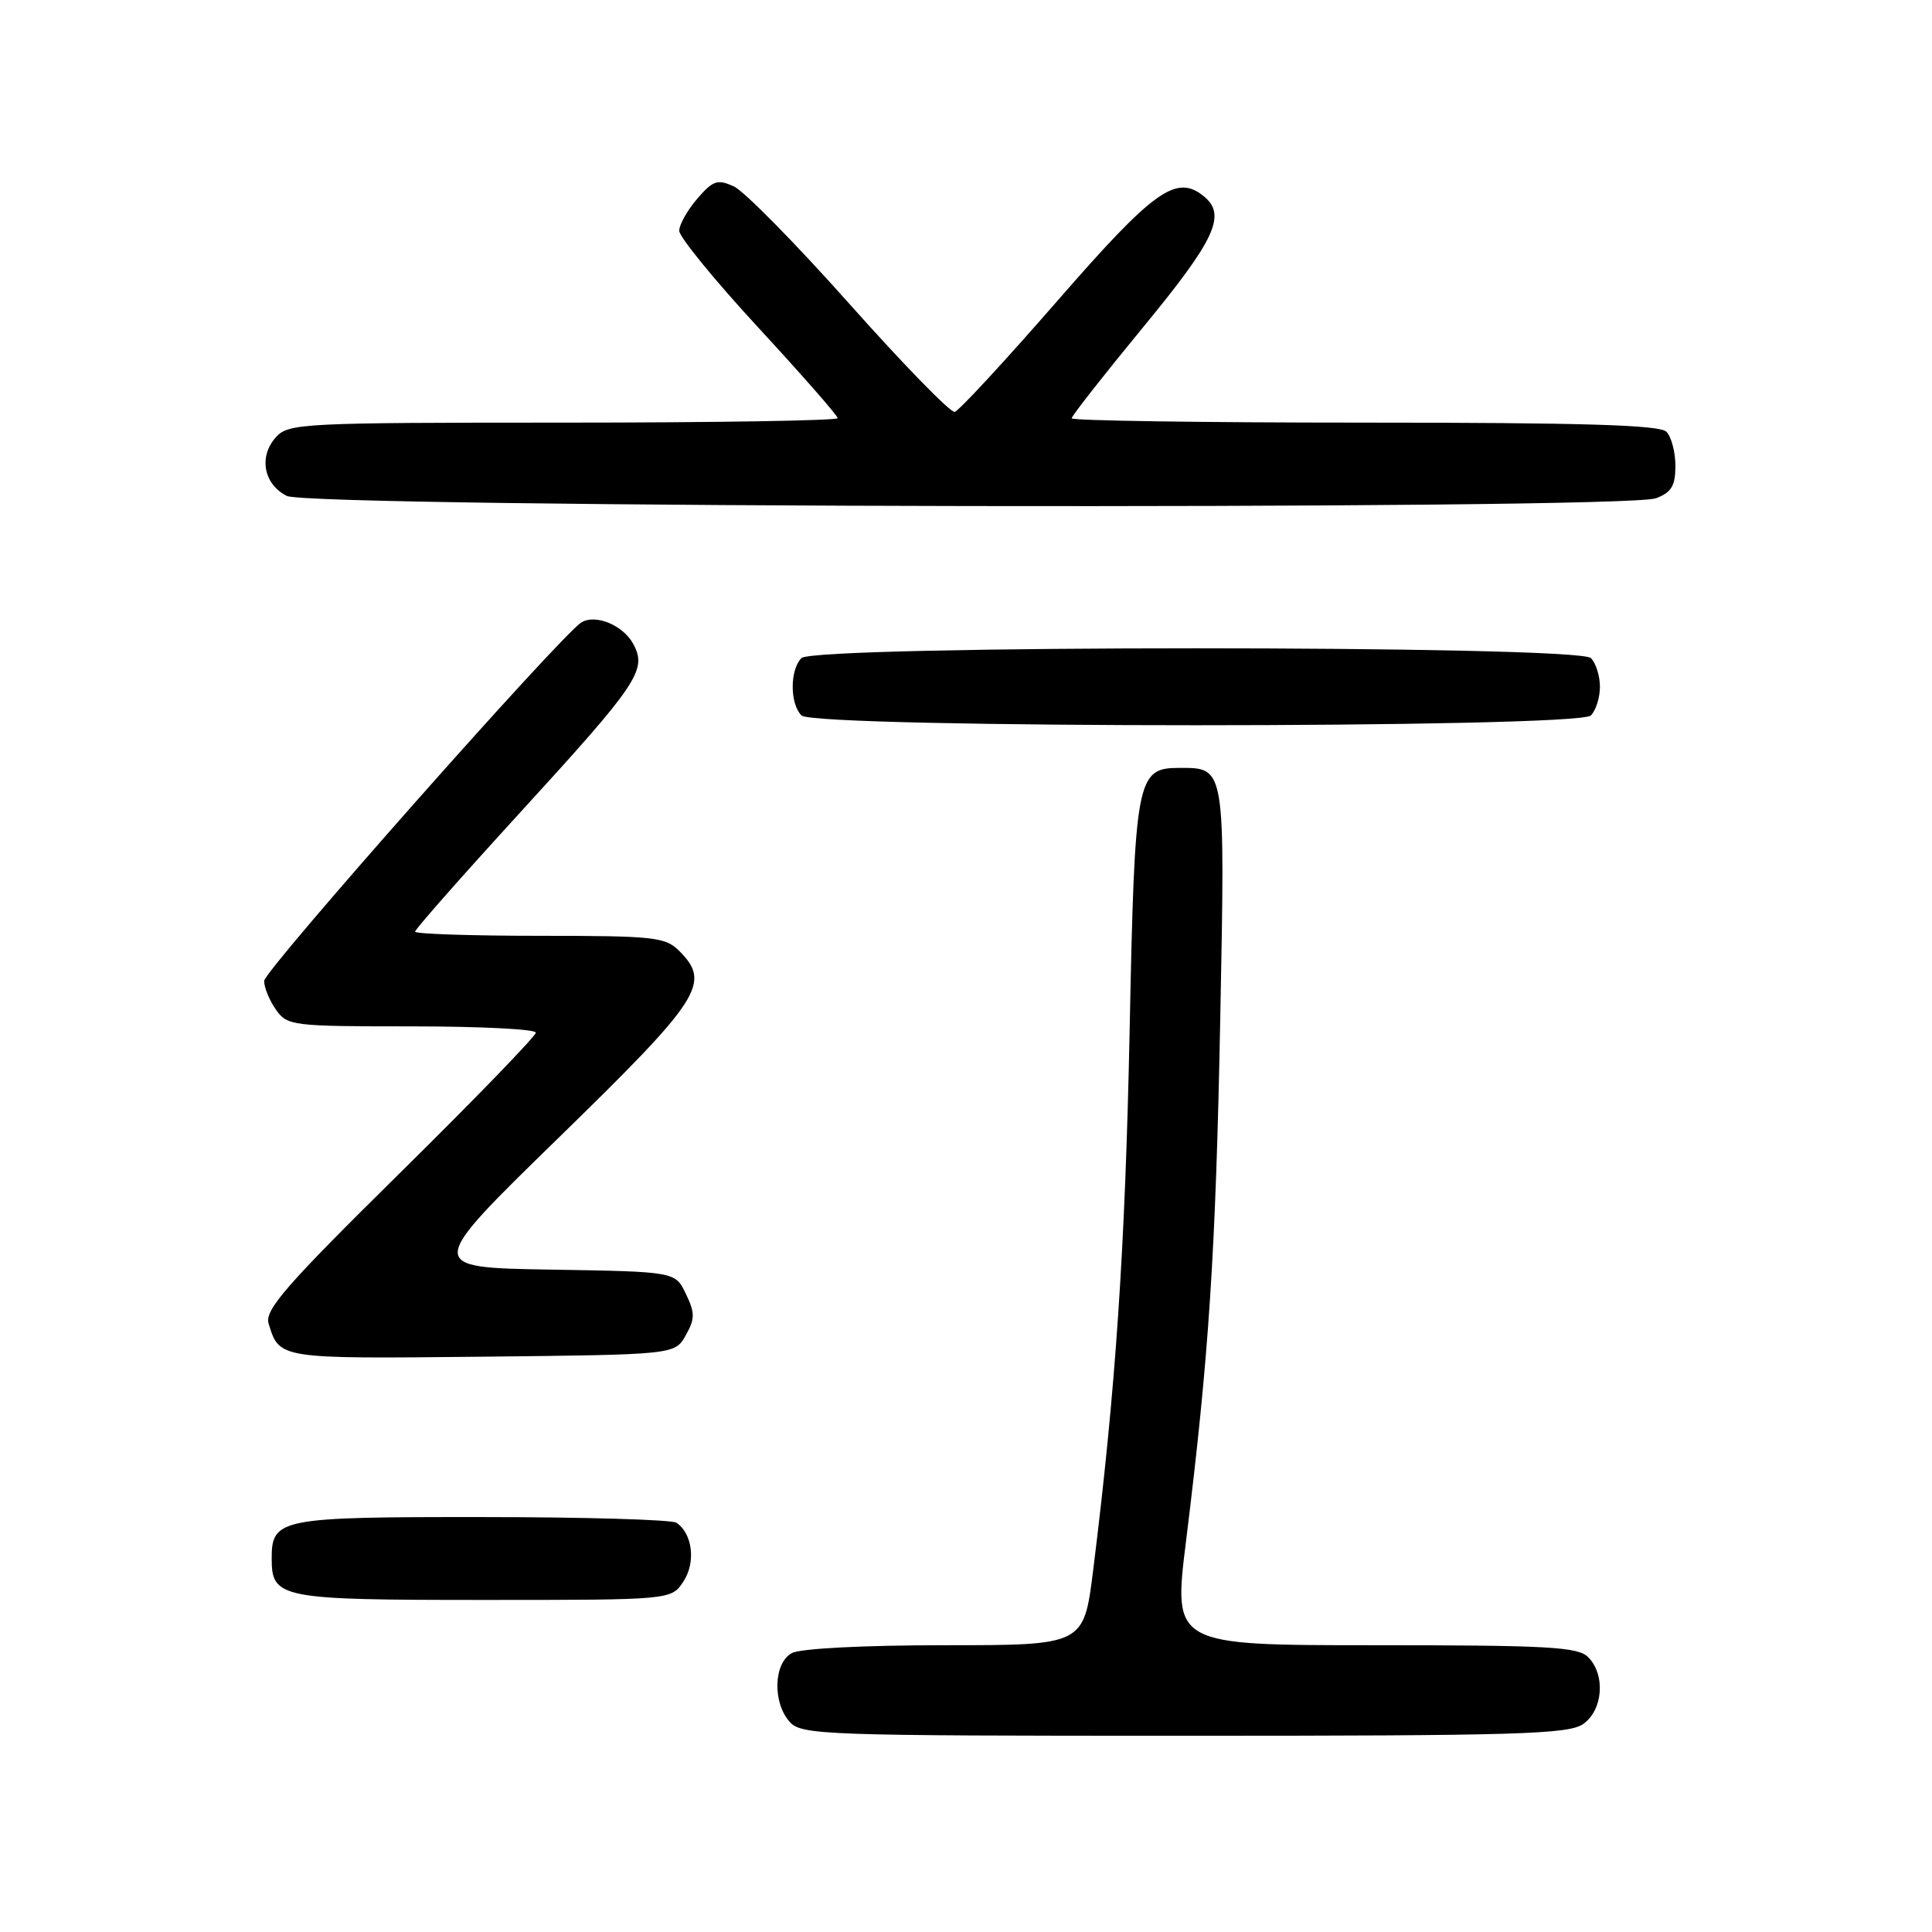 <?xml version="1.0" encoding="UTF-8" standalone="no"?>
<!DOCTYPE svg PUBLIC "-//W3C//DTD SVG 1.1//EN" "http://www.w3.org/Graphics/SVG/1.1/DTD/svg11.dtd" >
<svg xmlns="http://www.w3.org/2000/svg" xmlns:xlink="http://www.w3.org/1999/xlink" version="1.1" viewBox="0 0 256 256">
 <g >
 <path fill="currentColor"
d=" M 209.78 228.44 C 212.42 226.59 212.76 221.90 210.43 219.57 C 209.08 218.22 205.10 218.00 182.15 218.00 C 155.44 218.00 155.44 218.00 157.15 204.25 C 160.19 179.73 161.09 166.04 161.69 134.99 C 162.34 101.44 162.39 101.75 156.31 101.75 C 150.59 101.75 150.36 102.93 149.68 136.67 C 149.09 165.50 147.83 184.16 144.85 208.06 C 143.61 218.00 143.61 218.00 125.24 218.00 C 114.49 218.00 106.07 218.43 104.93 219.04 C 102.50 220.34 102.34 225.61 104.65 228.17 C 106.22 229.90 109.16 230.00 156.93 230.00 C 201.13 230.00 207.84 229.80 209.78 228.44 Z  M 90.56 209.55 C 92.23 207.01 91.76 203.18 89.62 201.77 C 89.00 201.36 77.39 201.02 63.82 201.02 C 37.09 201.00 36.00 201.21 36.00 206.50 C 36.00 211.79 37.07 212.00 64.05 212.00 C 88.95 212.00 88.95 212.00 90.56 209.55 Z  M 90.86 176.94 C 92.10 174.74 92.10 173.98 90.88 171.44 C 89.48 168.50 89.48 168.50 72.93 168.23 C 56.38 167.95 56.38 167.95 74.05 150.73 C 92.92 132.33 94.26 130.26 90.00 126.00 C 88.16 124.16 86.67 124.00 71.50 124.00 C 62.43 124.00 55.00 123.75 55.00 123.45 C 55.00 123.14 61.19 116.12 68.75 107.85 C 84.62 90.50 85.76 88.80 83.92 85.34 C 82.58 82.85 78.91 81.32 77.03 82.48 C 74.31 84.16 35.00 128.59 35.00 129.98 C 35.00 130.85 35.70 132.56 36.56 133.78 C 38.06 135.92 38.70 136.00 54.56 136.00 C 63.60 136.00 71.00 136.37 71.00 136.83 C 71.00 137.29 62.89 145.67 52.97 155.45 C 37.88 170.33 35.05 173.58 35.59 175.37 C 37.03 180.08 36.83 180.05 63.85 179.77 C 89.42 179.50 89.42 179.50 90.86 176.94 Z  M 210.80 94.80 C 211.46 94.14 212.00 92.43 212.00 91.00 C 212.00 89.57 211.46 87.86 210.80 87.20 C 209.07 85.47 107.93 85.47 106.20 87.20 C 104.65 88.75 104.65 93.25 106.20 94.80 C 107.93 96.53 209.07 96.53 210.80 94.80 Z  M 219.43 66.02 C 221.48 65.25 222.00 64.37 222.00 61.72 C 222.00 59.90 221.46 57.86 220.80 57.20 C 219.91 56.31 209.64 56.00 180.80 56.00 C 159.46 56.00 142.00 55.74 142.00 55.43 C 142.00 55.11 146.28 49.67 151.50 43.32 C 161.01 31.77 162.53 28.51 159.56 26.05 C 155.90 23.01 152.95 25.11 140.06 39.92 C 133.15 47.85 127.05 54.45 126.50 54.58 C 125.95 54.71 119.70 48.29 112.60 40.32 C 105.51 32.35 98.60 25.32 97.24 24.70 C 95.06 23.71 94.48 23.91 92.38 26.34 C 91.07 27.87 90.00 29.77 90.00 30.58 C 90.00 31.39 94.72 37.17 100.50 43.43 C 106.28 49.69 111.00 55.08 111.00 55.41 C 111.00 55.73 94.64 56.00 74.65 56.00 C 40.10 56.00 38.22 56.09 36.57 57.92 C 34.25 60.48 34.92 64.16 38.00 65.71 C 41.15 67.30 215.29 67.60 219.43 66.02 Z "/>
</g>
</svg>